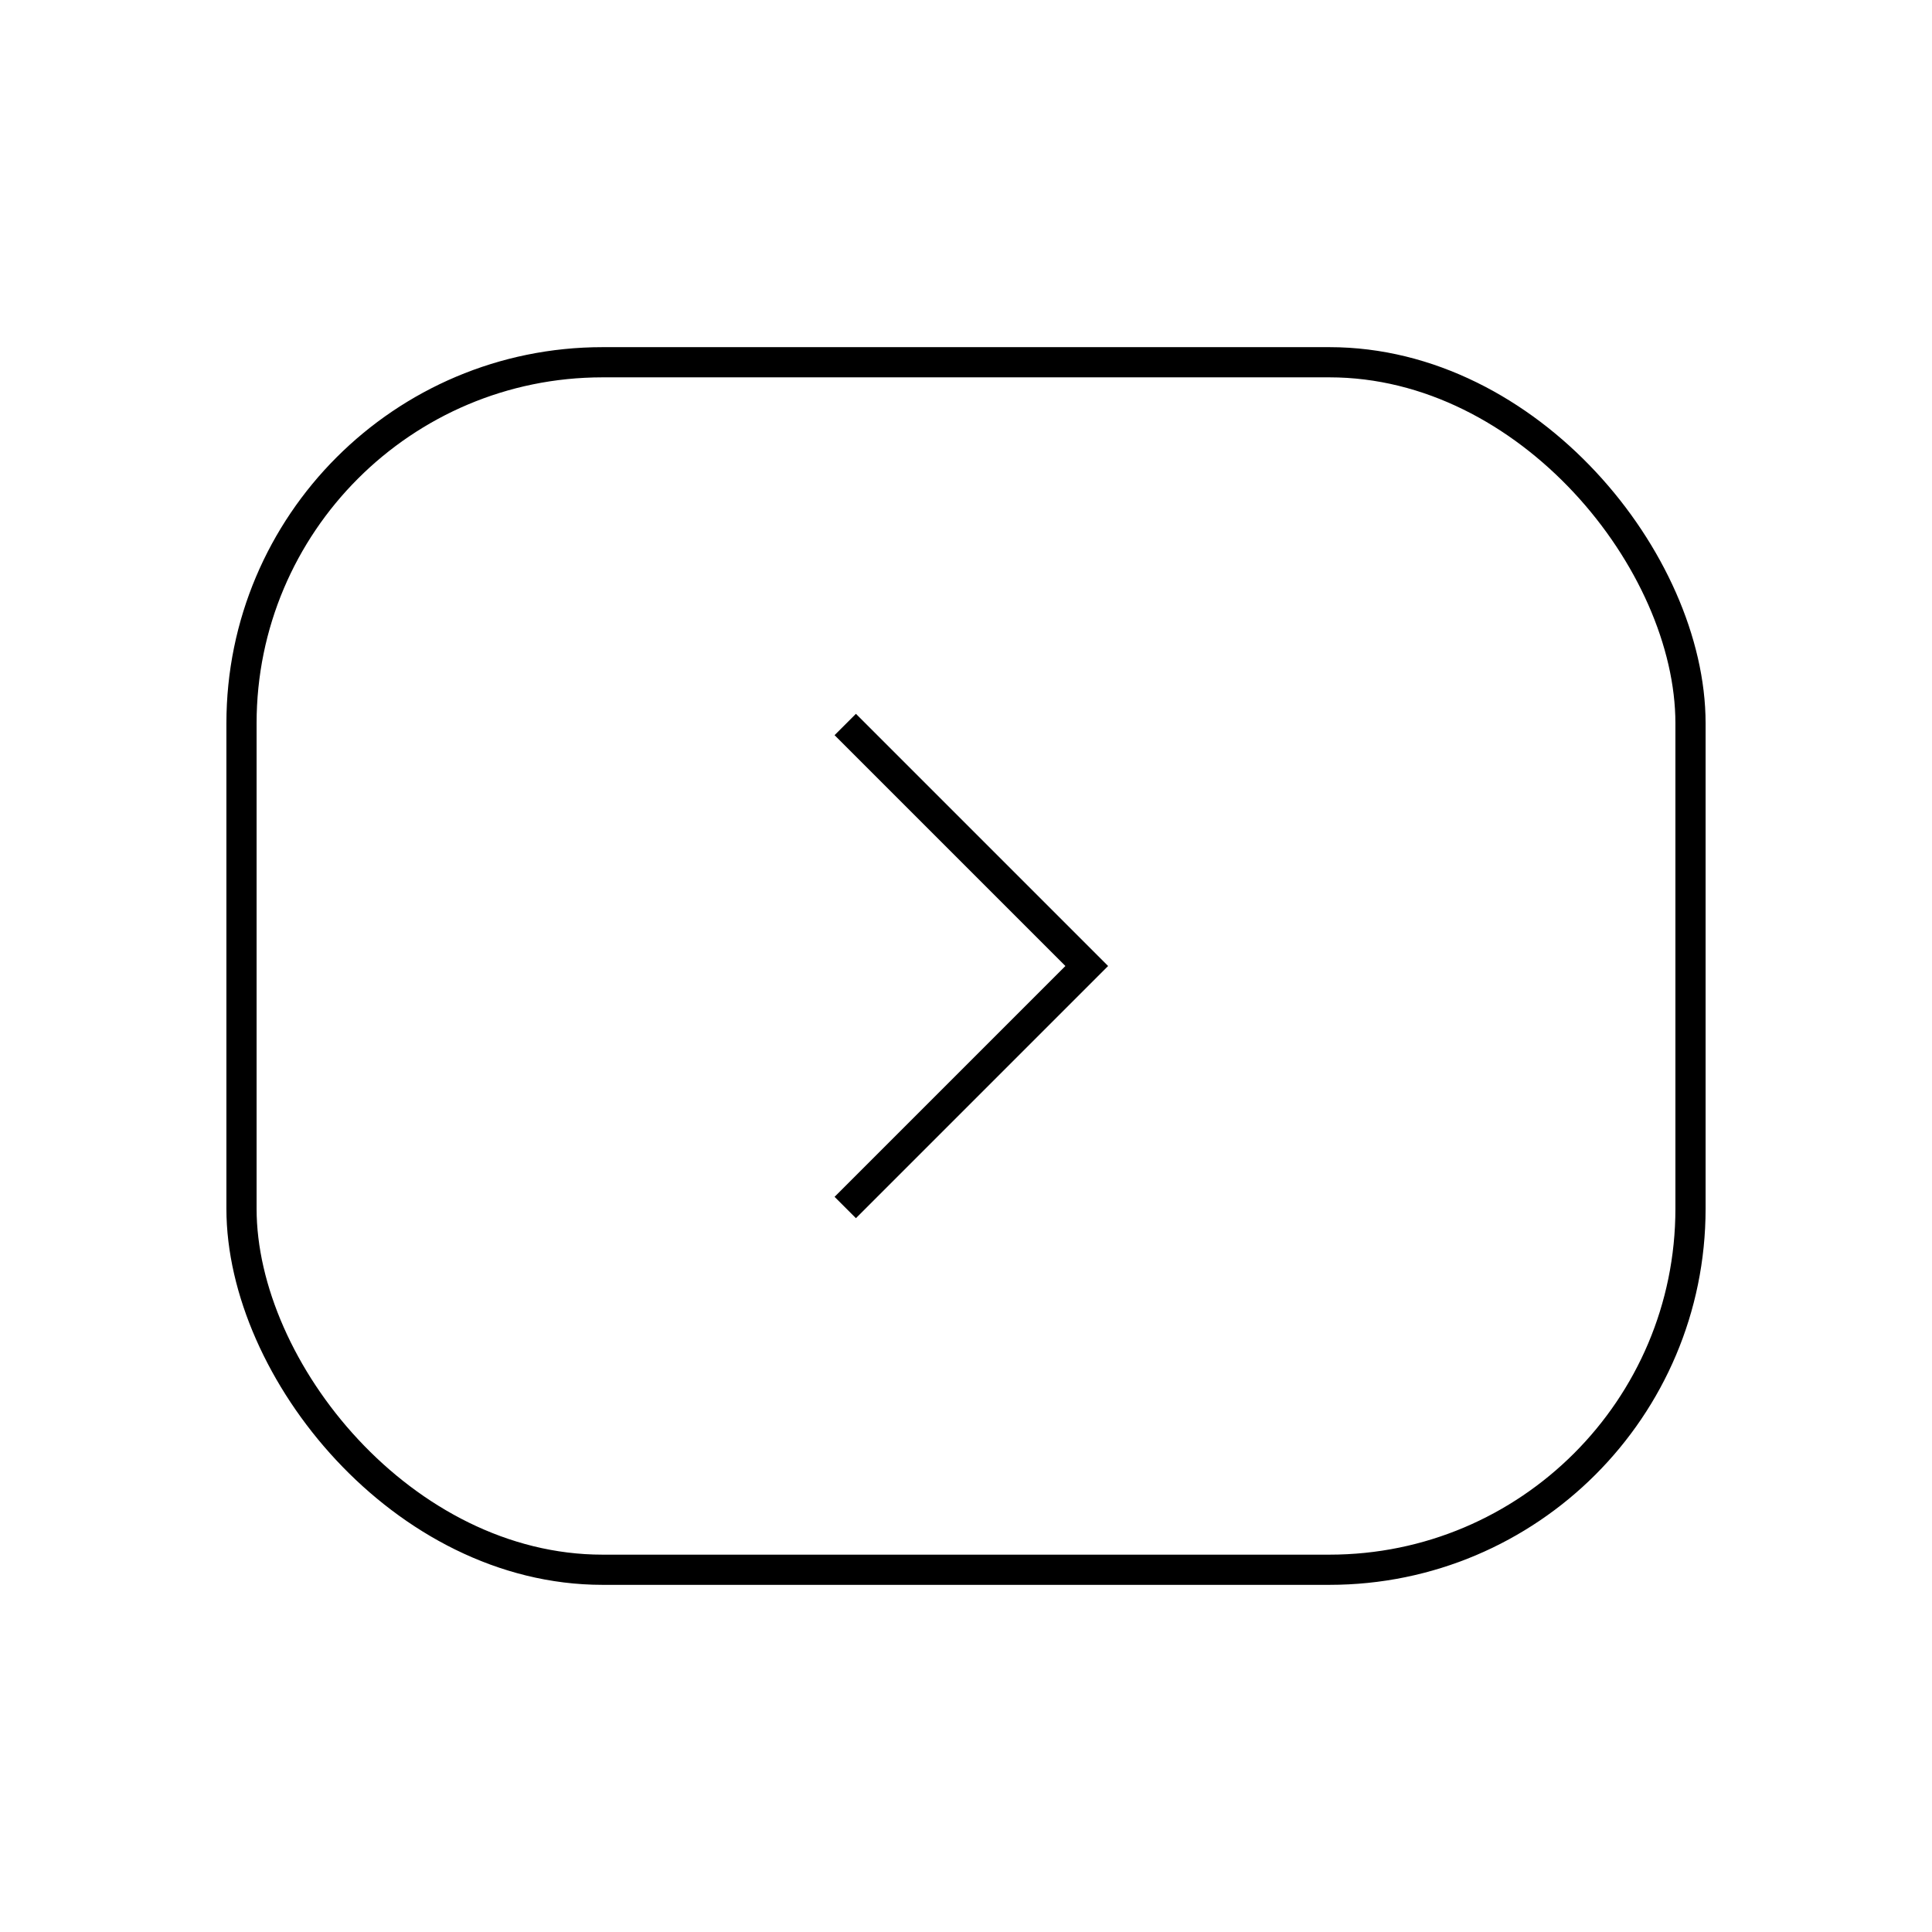 <svg xmlns="http://www.w3.org/2000/svg" width="64" height="64" viewBox="0 0 64 64" fill="none" stroke-width="1px" stroke="#000"><rect x="8" y="12" width="48" height="40" rx="11.96" ry="11.96"/><path d="M28 40l8-8-8-8"/></svg>